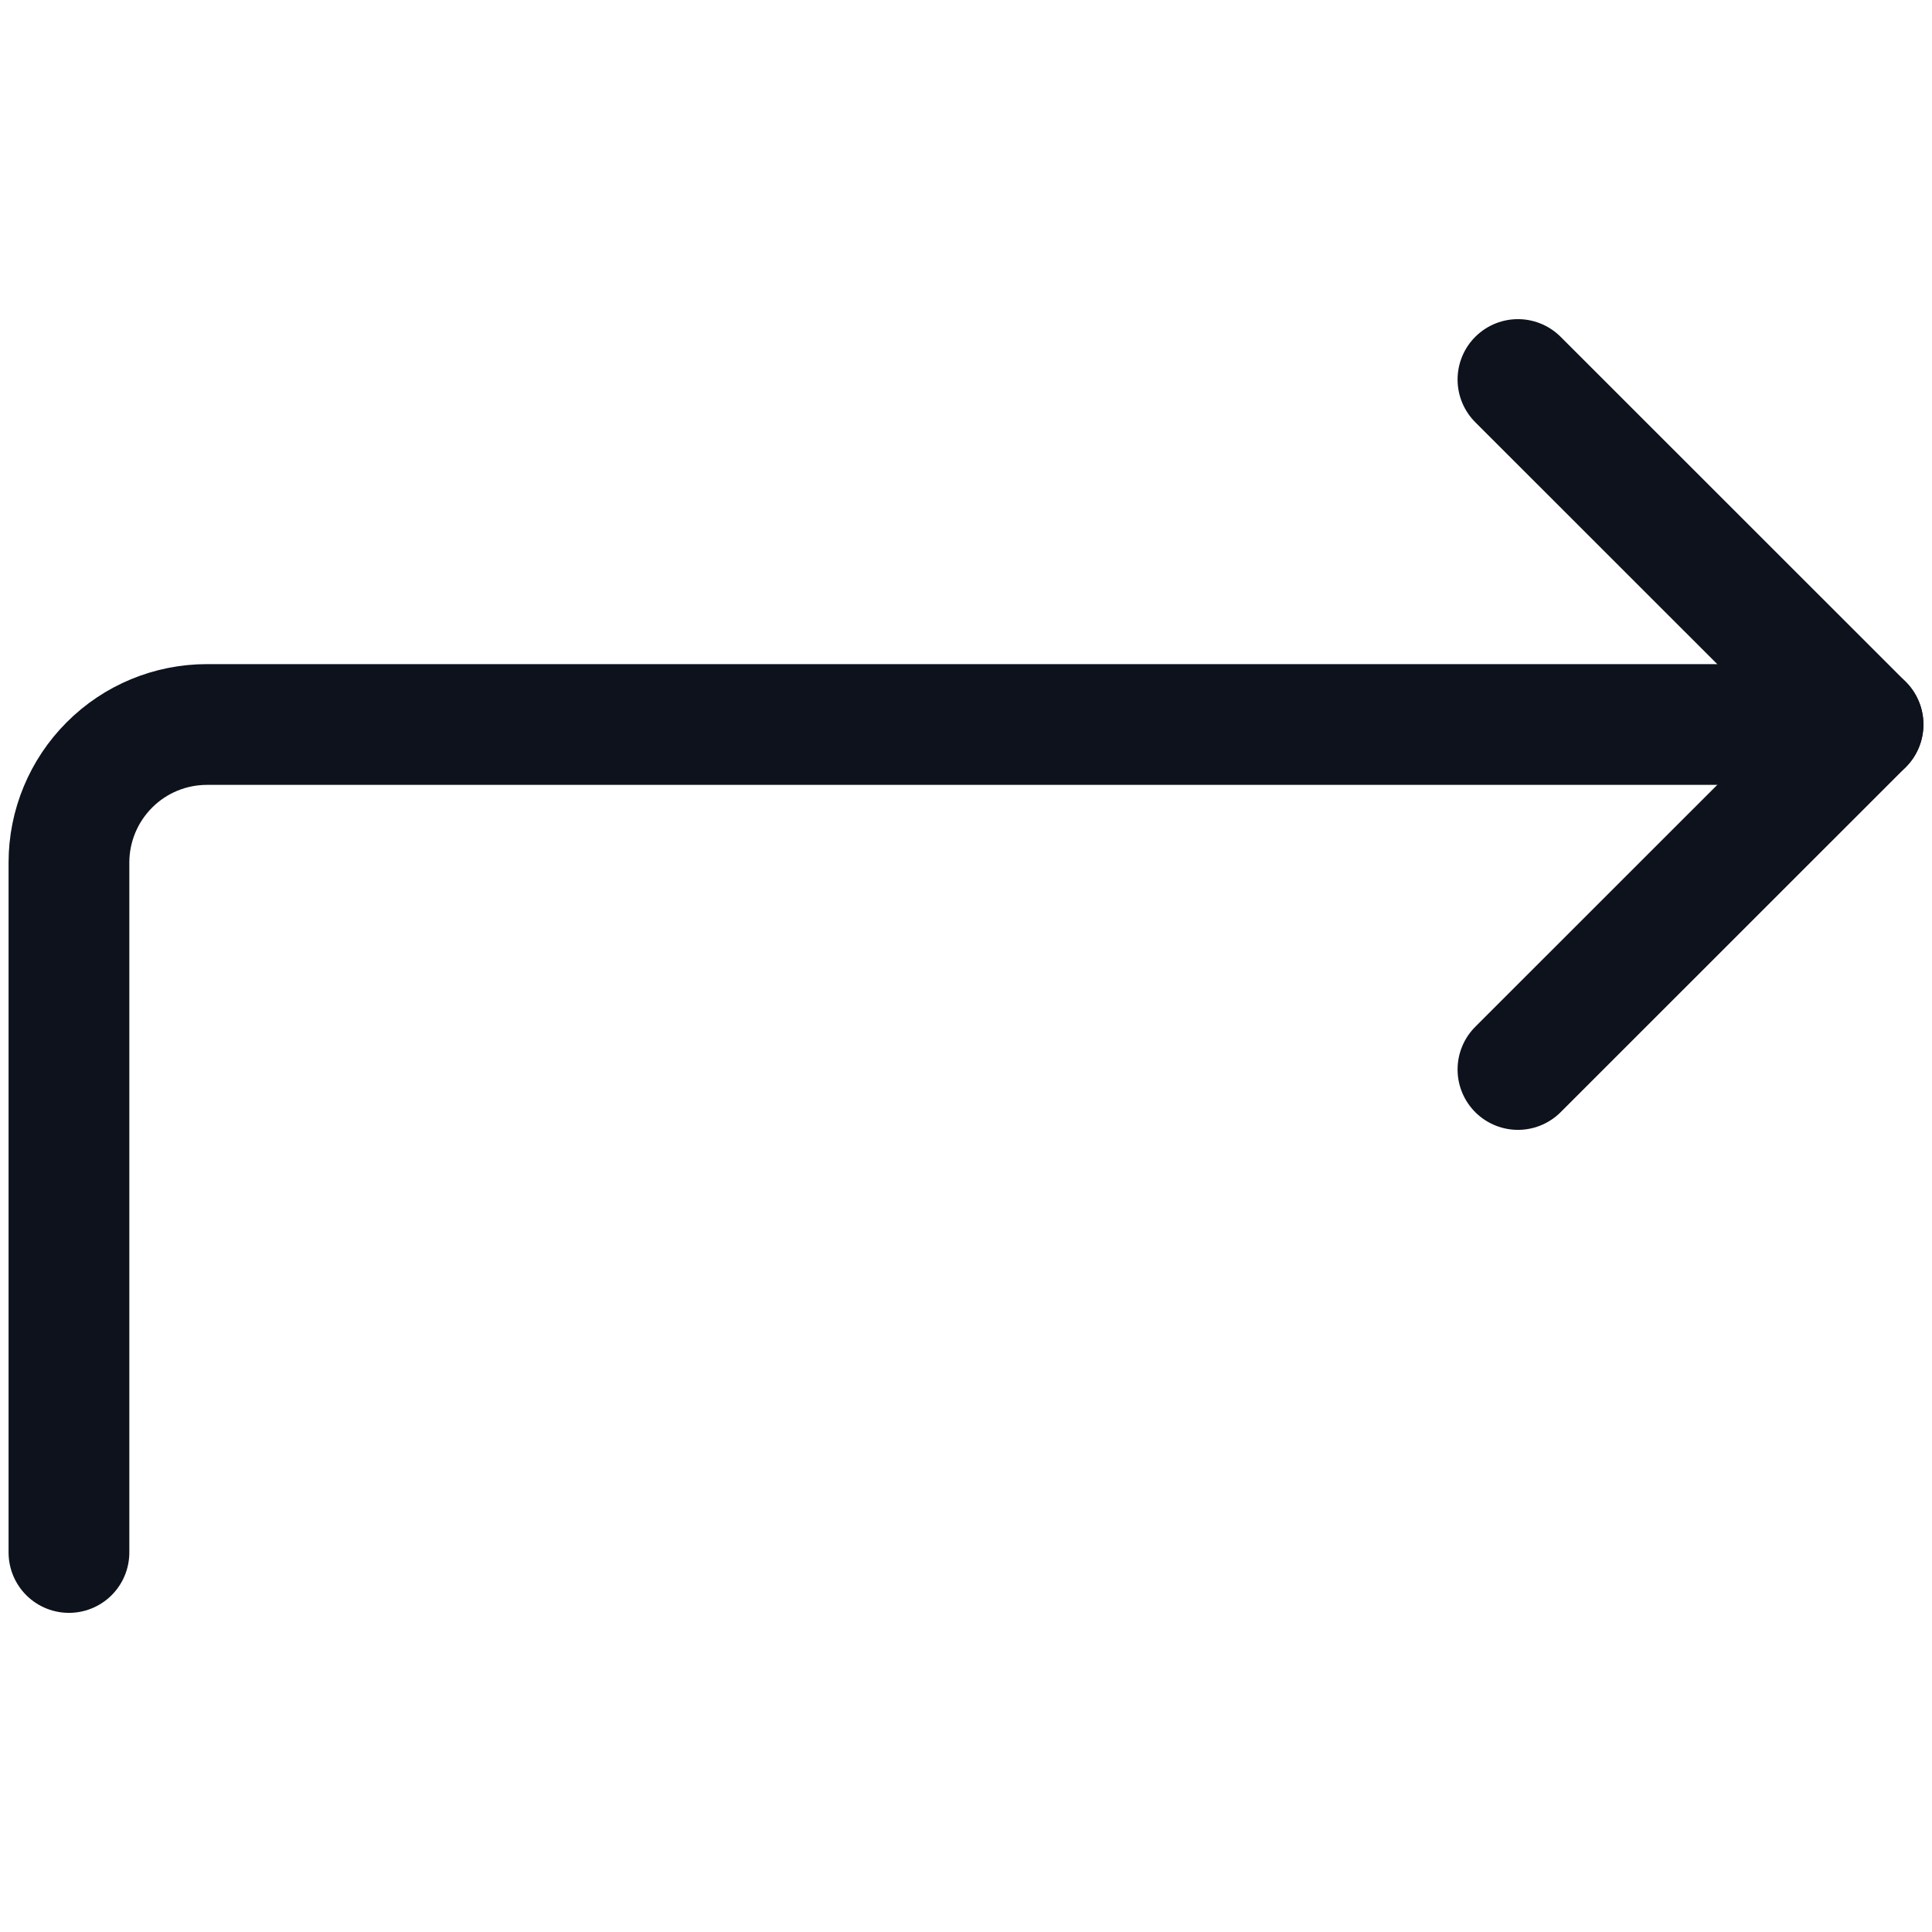 <svg width="16" height="16" viewBox="0 0 16 16" fill="none" xmlns="http://www.w3.org/2000/svg">
<path d="M12.571 3.143L15.429 6L12.571 8.857" stroke="#0D121C" stroke-linecap="round" stroke-linejoin="round"/>
<path d="M0.571 12.857V7.143C0.571 6.84 0.692 6.549 0.906 6.335C1.12 6.12 1.411 6 1.714 6H15.429" stroke="#0D121C" stroke-linecap="round" stroke-linejoin="round"/>
</svg>
